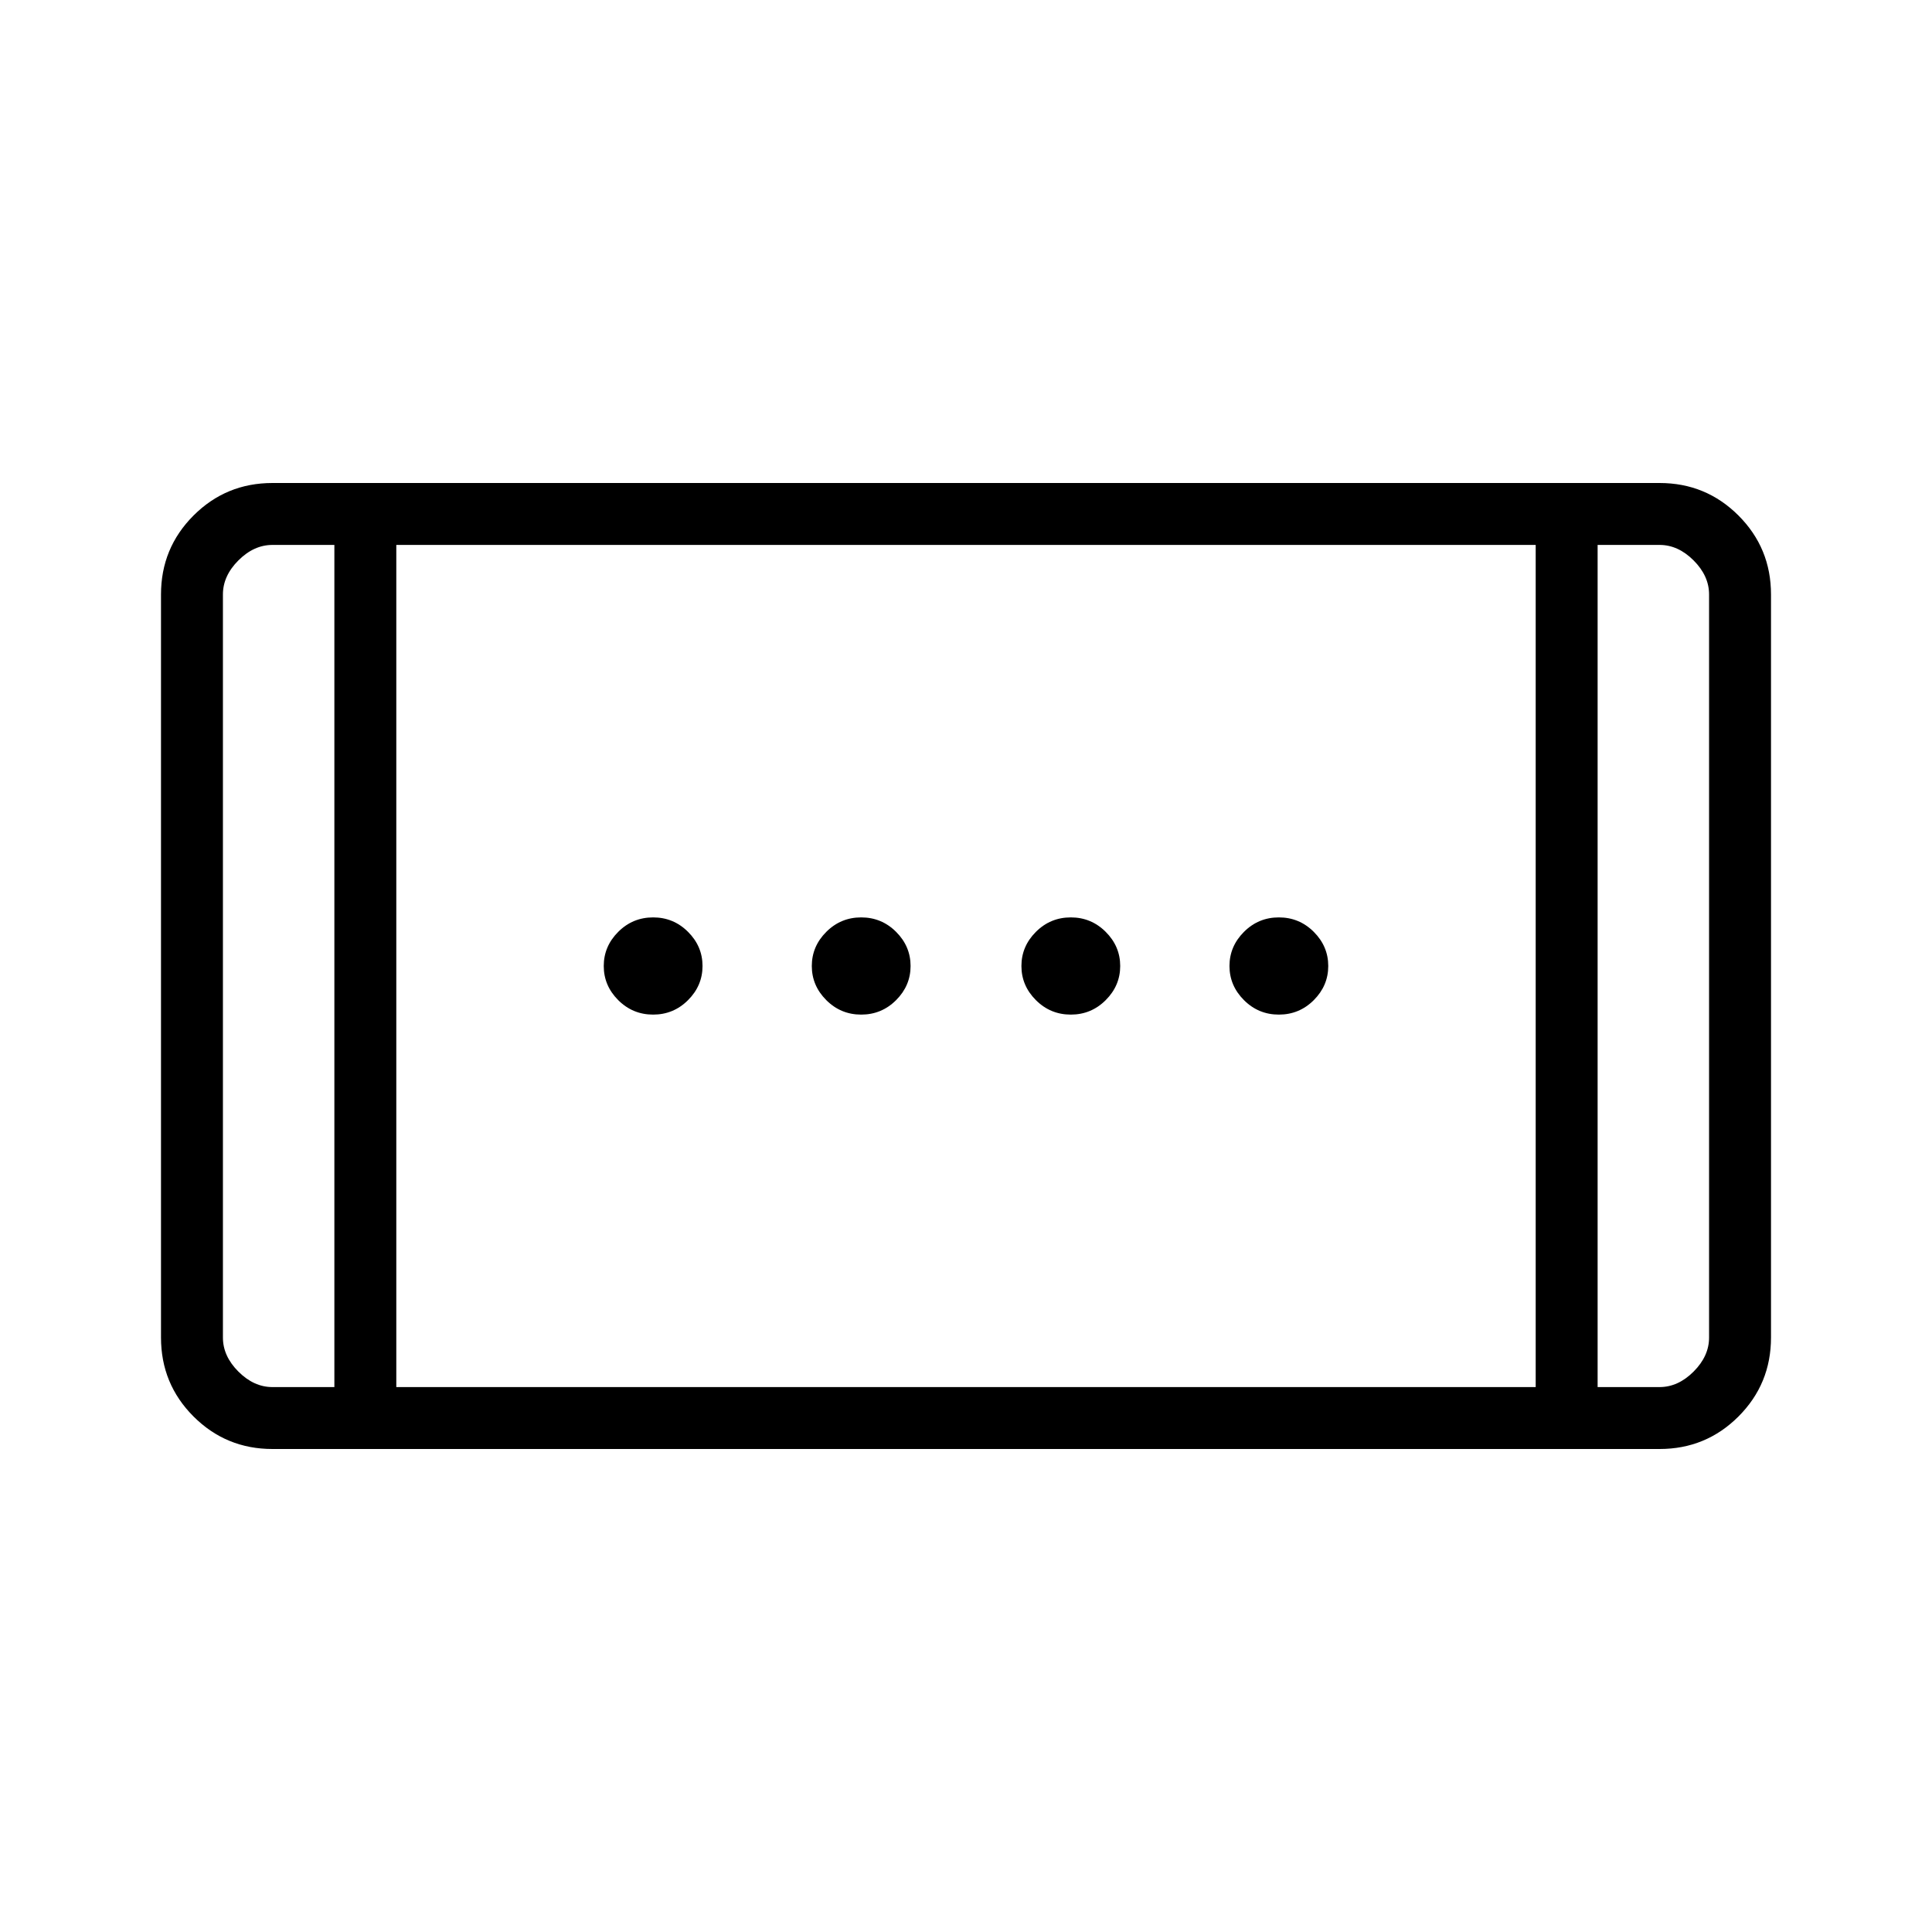 <svg xmlns="http://www.w3.org/2000/svg" height="48" viewBox="0 -960 960 960" width="48"><path d="M532.08-455.85q-10.16 0-17.35-7.19-7.19-7.19-7.19-16.96t7.19-16.96q7.19-7.19 17.35-7.19 10.15 0 17.34 7.19 7.2 7.19 7.2 16.96t-7.2 16.96q-7.19 7.19-17.34 7.19Zm-207.54 0q-10.16 0-17.35-7.19Q300-470.23 300-480t7.19-16.96q7.19-7.19 17.35-7.19 10.15 0 17.34 7.19 7.2 7.19 7.2 16.96t-7.2 16.96q-7.19 7.19-17.34 7.19Zm310.92 0q-10.15 0-17.34-7.19-7.2-7.19-7.2-16.96t7.2-16.96q7.19-7.19 17.34-7.19 10.16 0 17.35 7.19Q660-489.77 660-480t-7.19 16.96q-7.19 7.19-17.35 7.19Zm-207.54 0q-10.15 0-17.34-7.19-7.2-7.19-7.2-16.96t7.2-16.96q7.19-7.19 17.34-7.19 10.16 0 17.35 7.19 7.19 7.19 7.19 16.96t-7.19 16.96q-7.19 7.19-17.35 7.19ZM135.38-240q-23.05 0-39.22-16.16Q80-272.33 80-295.38v-369.24q0-23.05 16.16-39.22Q112.33-720 135.38-720h689.24q23.05 0 39.22 16.16Q880-687.67 880-664.62v369.24q0 23.05-16.16 39.22Q847.67-240 824.62-240H135.38Zm30.77-30.77v-418.46h-30.77q-9.23 0-16.92 7.69-7.69 7.69-7.69 16.92v369.24q0 9.23 7.69 16.92 7.69 7.69 16.92 7.69h30.77Zm30.77 0h566.16v-418.46H196.92v418.46Zm596.93 0h30.77q9.23 0 16.92-7.69 7.69-7.69 7.69-16.92v-369.24q0-9.23-7.69-16.92-7.69-7.69-16.92-7.69h-30.77v418.46Zm-627.7-418.46H110.77h55.38Zm627.7 0H849.23h-55.38Z"/></svg>